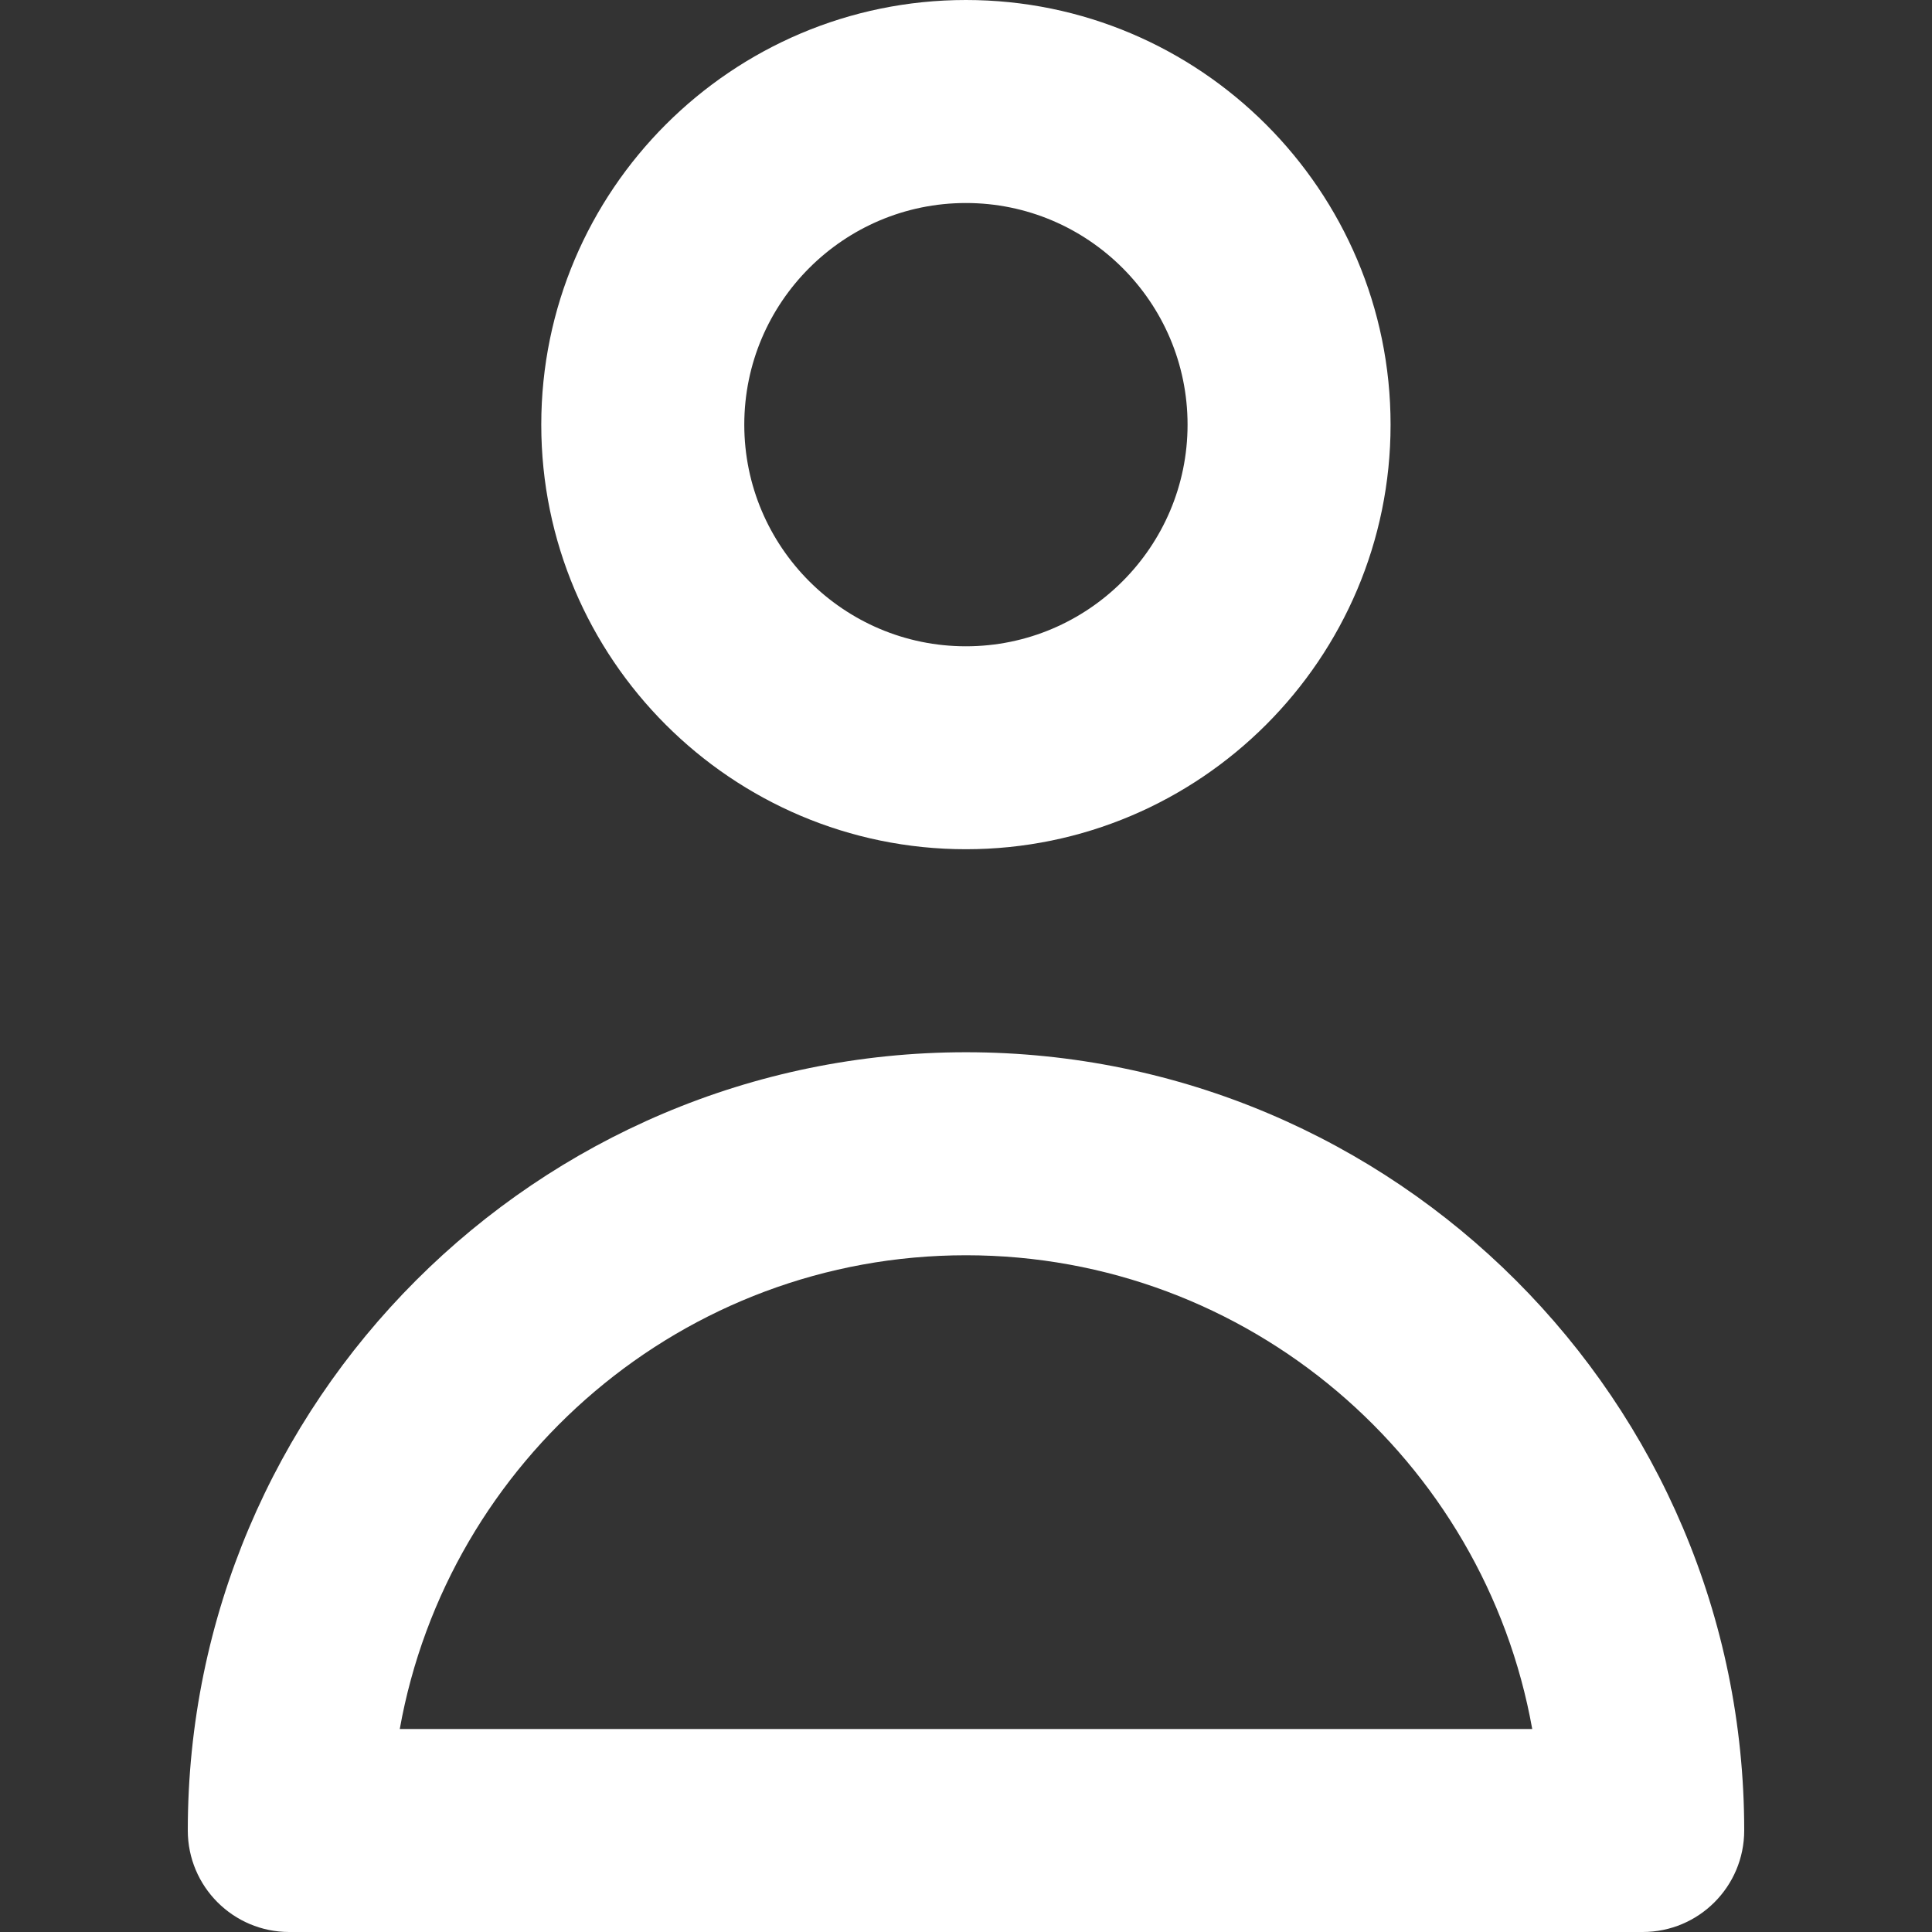 <svg width="25" height="25" viewBox="0 0 25 25" fill="none" xmlns="http://www.w3.org/2000/svg">
<rect x="0" y="0" width="25" height="25" fill="#333333" stroke="none"/>
<path d="M12.499 10.989C15.529 10.989 17.994 8.525 17.994 5.495C17.994 2.465 15.529 0 12.499 0C9.469 0 7.004 2.465 7.004 5.495C7.004 8.525 9.469 10.989 12.499 10.989ZM12.499 2.627C14.08 2.627 15.367 3.913 15.367 5.495C15.367 7.076 14.08 8.363 12.499 8.363C10.917 8.363 9.631 7.076 9.631 5.495C9.631 3.913 10.917 2.627 12.499 2.627Z" fill="white"/>
<path d="M12.5 13.616C6.947 13.616 2.43 18.134 2.43 23.686C2.43 24.412 3.018 25 3.743 25H21.256C21.982 25 22.57 24.412 22.57 23.686C22.57 18.134 18.052 13.616 12.5 13.616ZM5.173 22.373C5.795 18.893 8.844 16.243 12.5 16.243C16.156 16.243 19.205 18.893 19.827 22.373H5.173Z" fill="white"/>
</svg>
